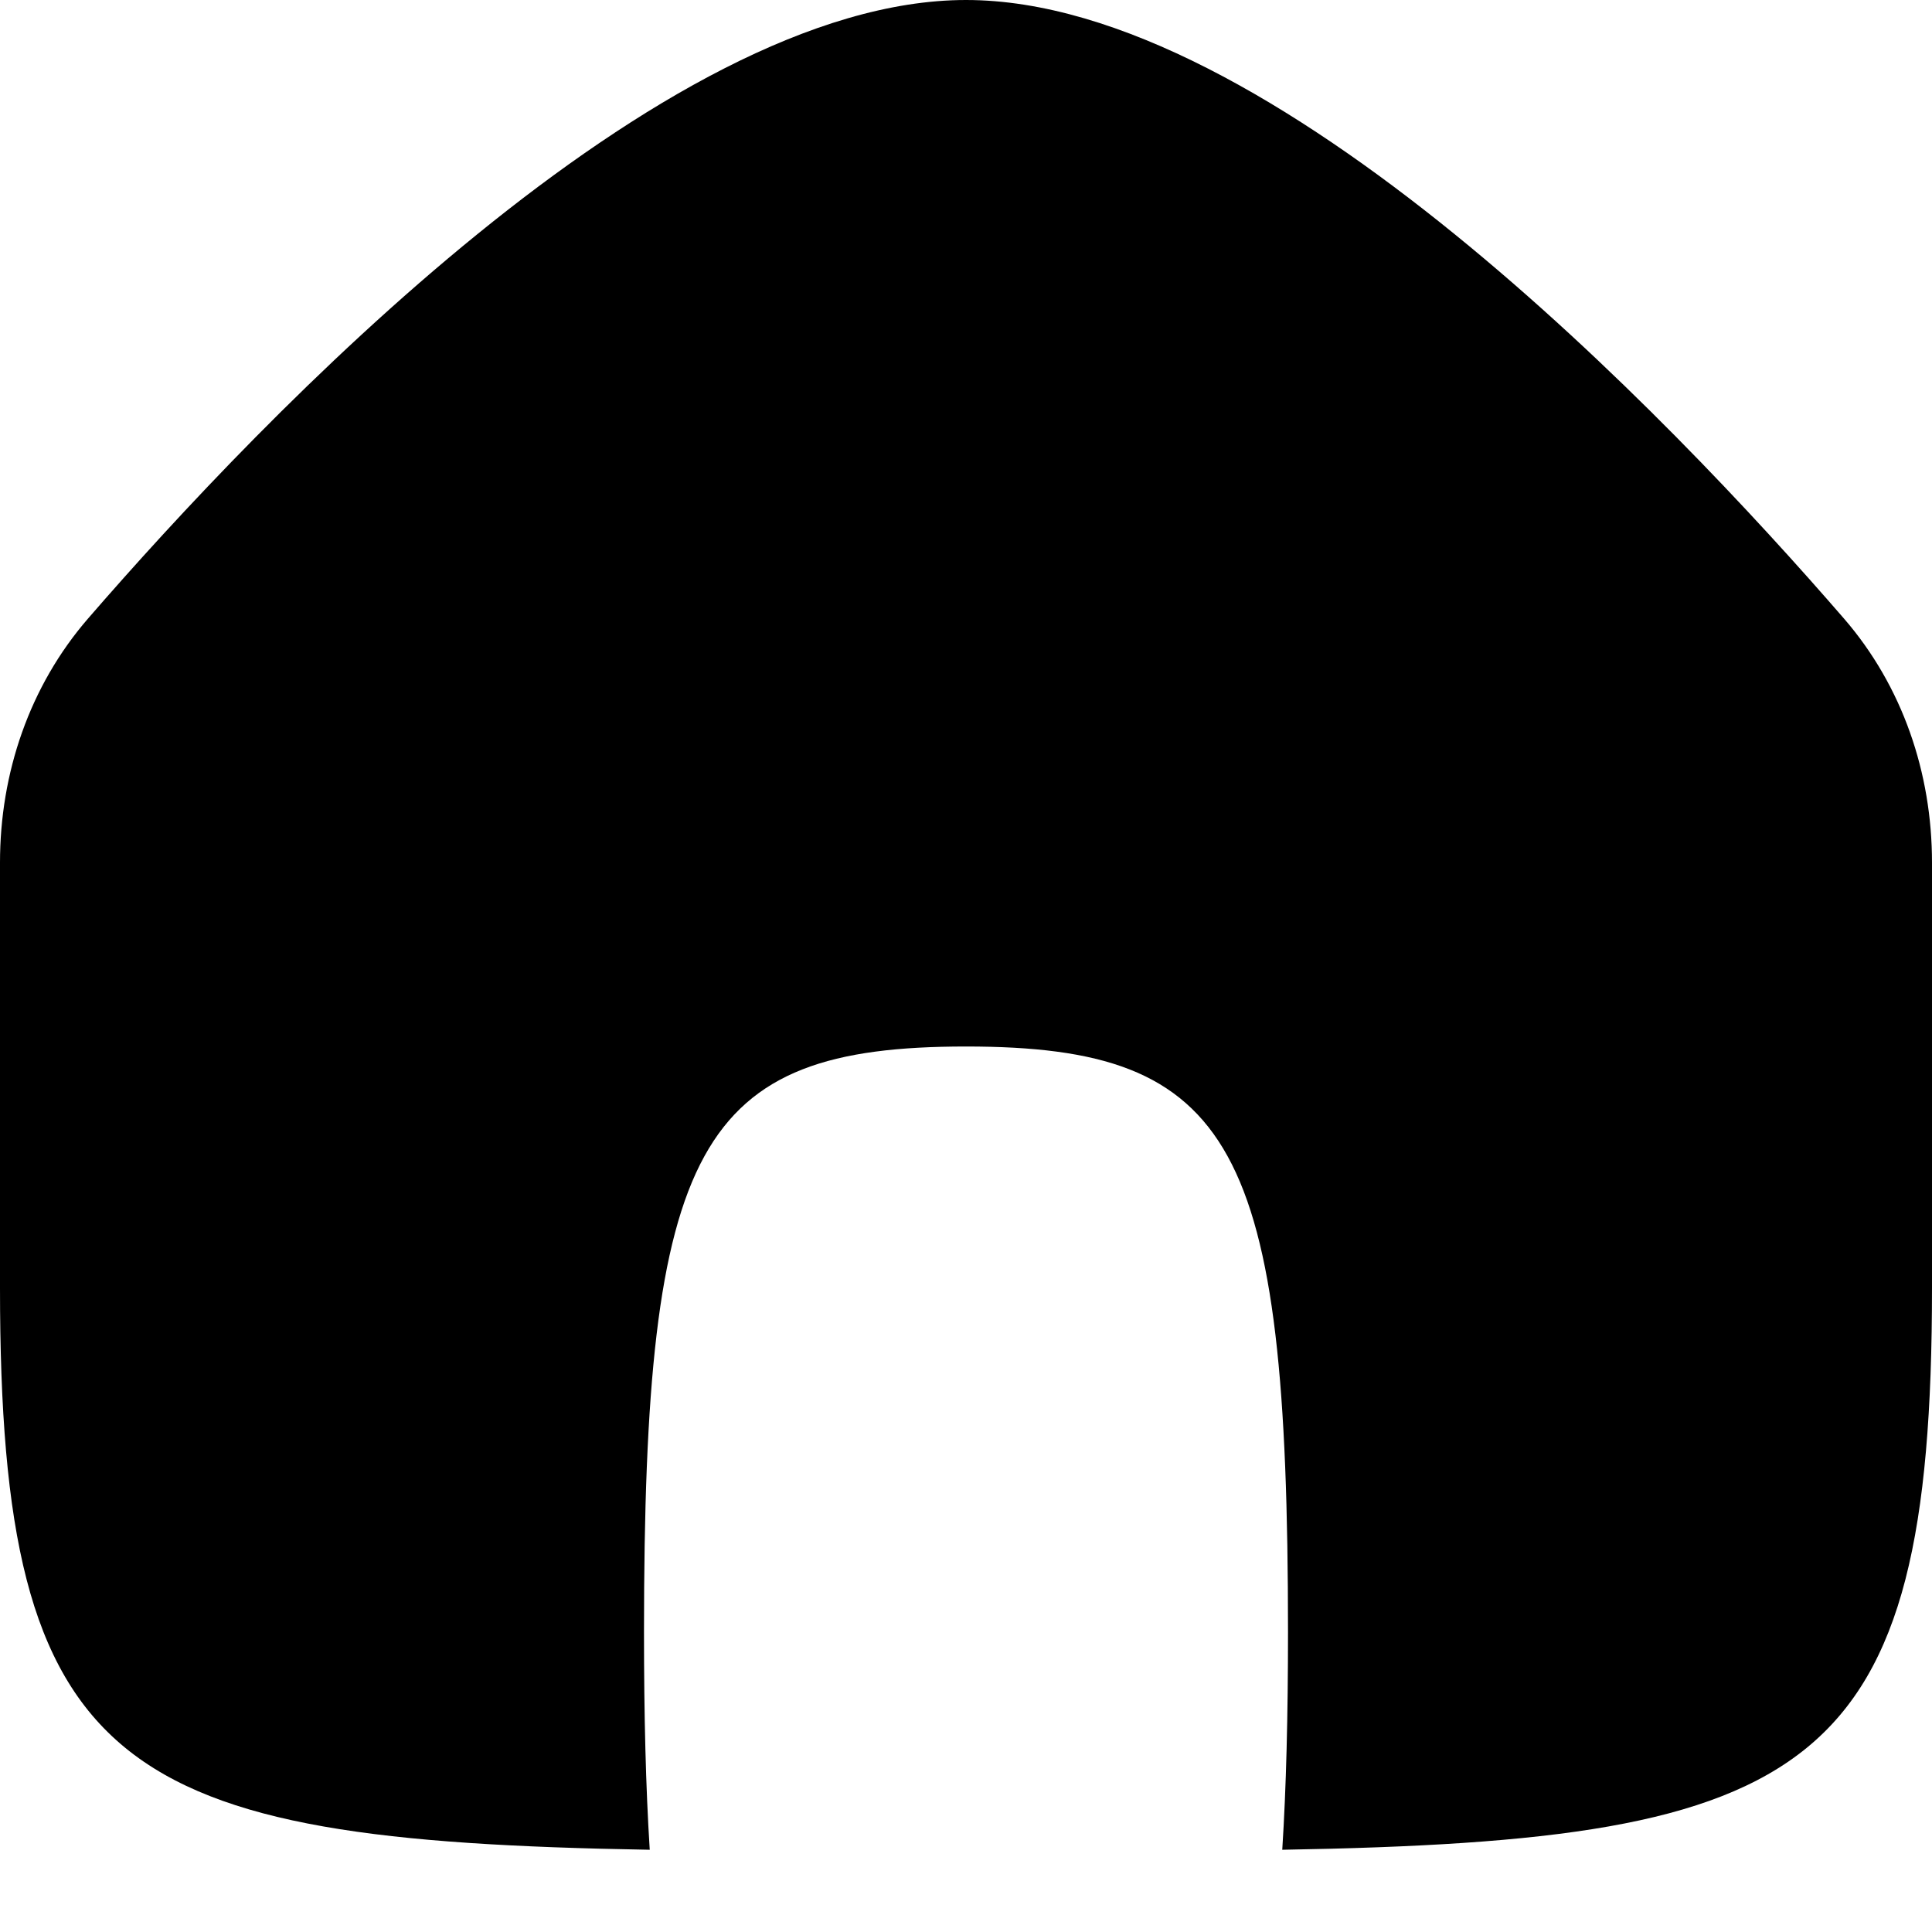 <svg width="256" height="256" viewBox="0 0 256 256" fill="none" xmlns="http://www.w3.org/2000/svg">
<path d="M128 0C168.479 0 221.249 55.301 244.333 81.958C252.097 90.924 256 102.432 256 114.292V170.667C256 235.056 240.506 243.889 169.906 245.104C170.431 236.87 170.667 227.314 170.667 216.24C170.666 151.596 163.555 138.667 128 138.667C92.445 138.667 85.334 151.596 85.333 216.24C85.333 227.314 85.569 236.87 86.094 245.104C15.494 243.889 0 235.056 0 170.667V114.292C0 102.432 3.903 90.924 11.667 81.958C34.751 55.301 87.521 0 128 0Z" fill="black"/>
</svg>
